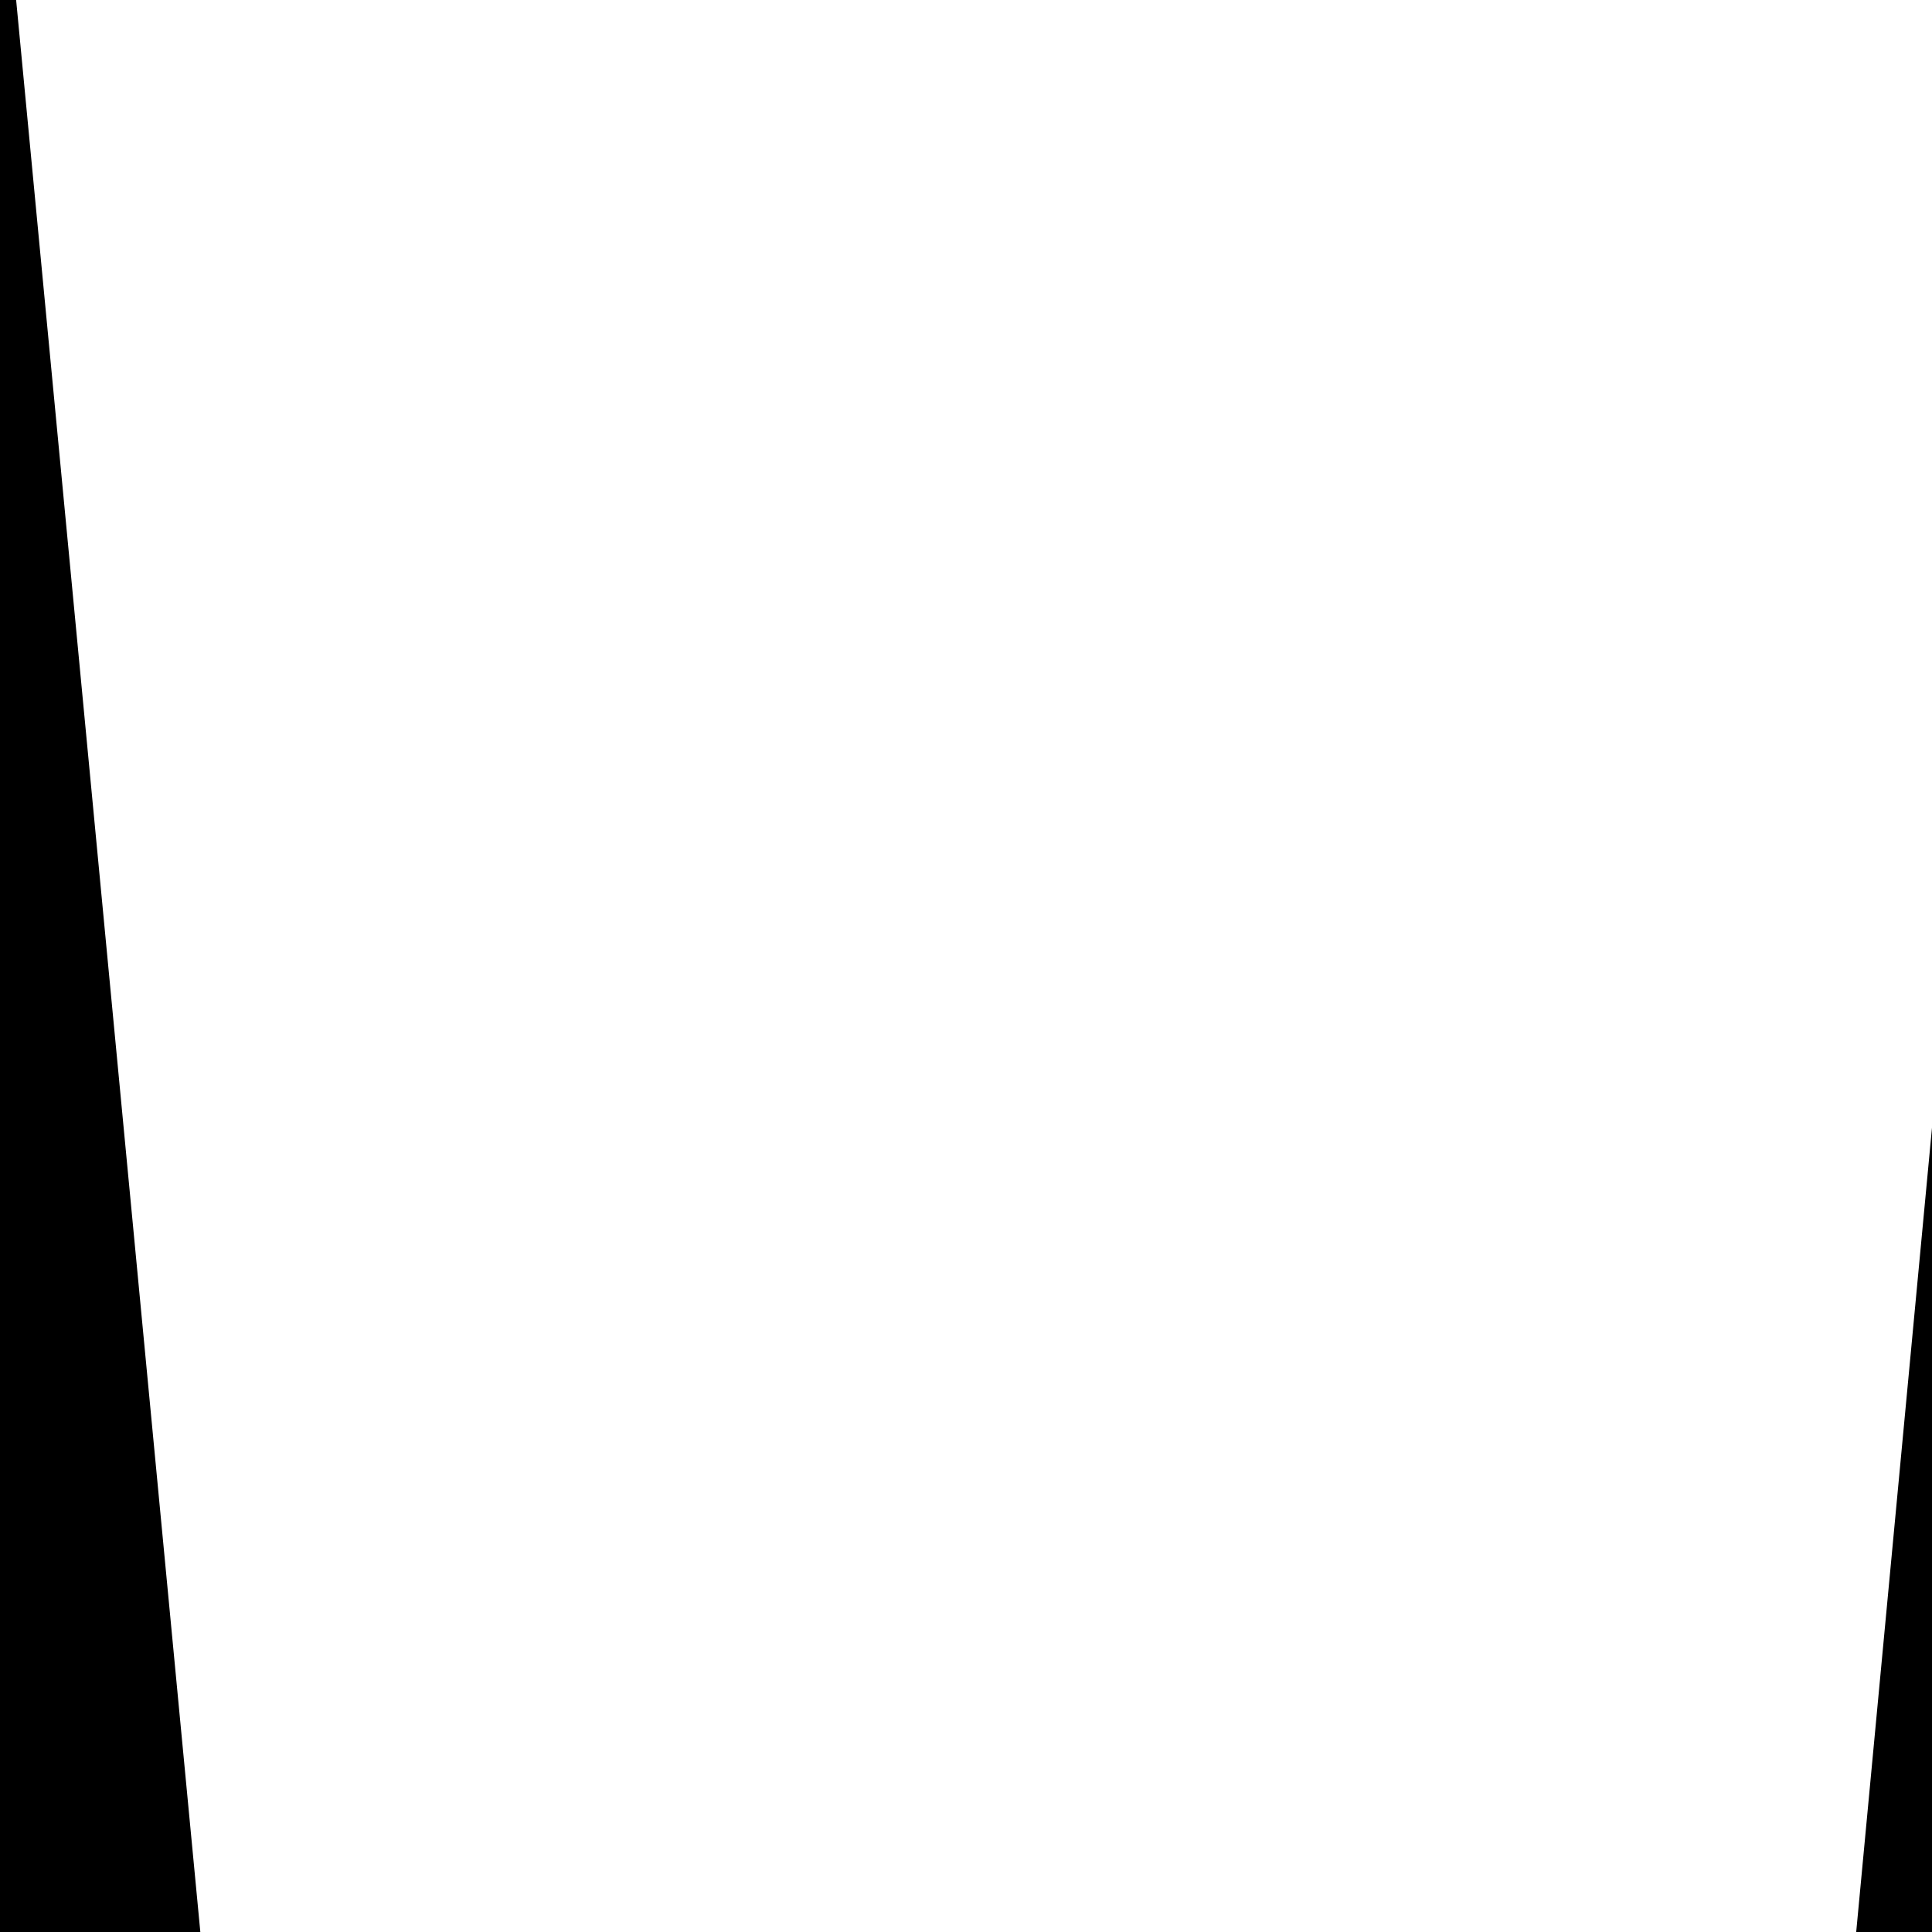 <?xml version="1.0" encoding="UTF-8" standalone="no"?>
<svg
   xmlns:dc="http://purl.org/dc/elements/1.1/"
   xmlns:cc="http://creativecommons.org/ns#"
   xmlns:rdf="http://www.w3.org/1999/02/22-rdf-syntax-ns#"
   xmlns:svg="http://www.w3.org/2000/svg"
   xmlns="http://www.w3.org/2000/svg"
   xmlns:sodipodi="http://sodipodi.sourceforge.net/DTD/sodipodi-0.dtd"
   xmlns:inkscape="http://www.inkscape.org/namespaces/inkscape"
   height="1mm"
   version="1.1"
   viewBox="0 0 1 1"
   width="1mm"
   id="svg881"
   sodipodi:docname="mouse_motion.svg"
   inkscape:version="0.92.5 (2060ec1f9f, 2020-04-08)">
  <defs
     id="defs885" />
  <sodipodi:namedview
     pagecolor="#ffffff"
     bordercolor="#666666"
     borderopacity="1"
     objecttolerance="10"
     gridtolerance="10"
     guidetolerance="10"
     inkscape:pageopacity="0"
     inkscape:pageshadow="2"
     inkscape:window-width="3821"
     inkscape:window-height="2139"
     id="namedview883"
     showgrid="false"
     inkscape:zoom="21.348162"
     inkscape:cx="-18.117839"
     inkscape:cy="-9.9640344"
     inkscape:window-x="12"
     inkscape:window-y="14"
     inkscape:window-maximized="1"
     inkscape:current-layer="svg881"
     showguides="false" />
  <path
     style="color:#000000;font-style:normal;font-variant:normal;font-weight:normal;font-stretch:normal;font-size:medium;line-height:normal;font-family:sans-serif;font-variant-ligatures:normal;font-variant-position:normal;font-variant-caps:normal;font-variant-numeric:normal;font-variant-alternates:normal;font-feature-settings:normal;text-indent:0;text-align:start;text-decoration:none;text-decoration-line:none;text-decoration-style:solid;text-decoration-color:#000000;letter-spacing:normal;word-spacing:normal;text-transform:none;writing-mode:lr-tb;direction:ltr;text-orientation:mixed;dominant-baseline:auto;baseline-shift:baseline;text-anchor:start;white-space:normal;shape-padding:0;clip-rule:nonzero;display:inline;overflow:visible;visibility:visible;opacity:1;isolation:auto;mix-blend-mode:normal;color-interpolation:sRGB;color-interpolation-filters:linearRGB;solid-color:#000000;solid-opacity:1;vector-effect:none;fill:#000000;fill-opacity:1;fill-rule:nonzero;stroke:none;stroke-width:0.107;stroke-linecap:butt;stroke-linejoin:miter;stroke-miterlimit:4;stroke-dasharray:none;stroke-dashoffset:0;stroke-opacity:1;color-rendering:auto;image-rendering:auto;shape-rendering:auto;text-rendering:auto;enable-background:accumulate"
     d="m 0.546,-0.571 c -0.831,0 -1.373,0.198 -1.694,0.572 -0.321,0.374 -0.397,0.883 -0.397,1.45 0,0.568 0.075,1.413 0.369,2.14 0.147,0.363 0.35,0.699 0.636,0.948 0.286,0.249 0.656,0.405 1.103,0.405 0.447,0 0.818,-0.154 1.103,-0.403 C 1.951,4.294 2.15,3.958 2.294,3.593 2.582,2.865 2.648,2.011 2.638,1.414 2.627,0.819 2.551,0.317 2.23,-0.042 1.909,-0.401 1.374,-0.571 0.546,-0.571 Z m 0,0.346 c 0.202,0 0.371,0.014 0.527,0.034 L 0.939,1.231 C 0.724,1.221 0.514,1.215 0.317,1.222 c -0.067,0.002 -0.128,0.007 -0.191,0.012 l -0.135,-1.416 c 0.163,-0.025 0.341,-0.043 0.555,-0.043 z M 1.412,-0.112 C 1.66,-0.04 1.854,0.054 1.974,0.188 2.202,0.443 2.281,0.847 2.292,1.406 1.932,1.334 1.595,1.283 1.283,1.255 Z m -1.758,0.02 0.128,1.356 c -0.345,0.036 -0.667,0.091 -0.979,0.152 0.004,-0.516 0.081,-0.924 0.311,-1.191 0.118,-0.138 0.306,-0.239 0.54,-0.317 z M 0.797,1.565 C 1.234,1.578 1.727,1.641 2.28,1.756 2.262,2.285 2.188,2.926 1.974,3.467 1.844,3.796 1.667,4.082 1.439,4.282 1.21,4.481 0.933,4.6 0.564,4.6 c -0.369,0 -0.648,-0.12 -0.878,-0.321 -0.23,-0.201 -0.408,-0.488 -0.541,-0.817 C -1.076,2.917 -1.156,2.278 -1.181,1.766 -0.574,1.644 0.041,1.542 0.797,1.565 Z"
     id="path942-1"
     inkscape:connector-curvature="0" />
  <path
     style="color:#000000;font-style:normal;font-variant:normal;font-weight:normal;font-stretch:normal;font-size:medium;line-height:normal;font-family:sans-serif;font-variant-ligatures:normal;font-variant-position:normal;font-variant-caps:normal;font-variant-numeric:normal;font-variant-alternates:normal;font-feature-settings:normal;text-indent:0;text-align:start;text-decoration:none;text-decoration-line:none;text-decoration-style:solid;text-decoration-color:#000000;letter-spacing:normal;word-spacing:normal;text-transform:none;writing-mode:lr-tb;direction:ltr;text-orientation:mixed;dominant-baseline:auto;baseline-shift:baseline;text-anchor:start;white-space:normal;shape-padding:0;clip-rule:nonzero;display:inline;overflow:visible;visibility:visible;opacity:1;isolation:auto;mix-blend-mode:normal;color-interpolation:sRGB;color-interpolation-filters:linearRGB;solid-color:#000000;solid-opacity:1;vector-effect:none;fill:#000000;fill-opacity:1;fill-rule:nonzero;stroke:none;stroke-width:0.291px;stroke-linecap:butt;stroke-linejoin:miter;stroke-miterlimit:4;stroke-dasharray:none;stroke-dashoffset:0;stroke-opacity:1;color-rendering:auto;image-rendering:auto;shape-rendering:auto;text-rendering:auto;enable-background:accumulate"
     d="M 3.791,0.445 3.527,0.569 C 4.2,2.005 3.516,3.552 3.516,3.552 l 0.267,0.12 c 0,0 0.748,-1.652 0.009,-3.227 z"
     id="path6881"
     inkscape:connector-curvature="0" />
  <path
     style="color:#000000;font-style:normal;font-variant:normal;font-weight:normal;font-stretch:normal;font-size:medium;line-height:normal;font-family:sans-serif;font-variant-ligatures:normal;font-variant-position:normal;font-variant-caps:normal;font-variant-numeric:normal;font-variant-alternates:normal;font-feature-settings:normal;text-indent:0;text-align:start;text-decoration:none;text-decoration-line:none;text-decoration-style:solid;text-decoration-color:#000000;letter-spacing:normal;word-spacing:normal;text-transform:none;writing-mode:lr-tb;direction:ltr;text-orientation:mixed;dominant-baseline:auto;baseline-shift:baseline;text-anchor:start;white-space:normal;shape-padding:0;clip-rule:nonzero;display:inline;overflow:visible;visibility:visible;opacity:1;isolation:auto;mix-blend-mode:normal;color-interpolation:sRGB;color-interpolation-filters:linearRGB;solid-color:#000000;solid-opacity:1;vector-effect:none;fill:#000000;fill-opacity:1;fill-rule:nonzero;stroke:none;stroke-width:0.291;stroke-linecap:butt;stroke-linejoin:miter;stroke-miterlimit:4;stroke-dasharray:none;stroke-dashoffset:0;stroke-opacity:1;color-rendering:auto;image-rendering:auto;shape-rendering:auto;text-rendering:auto;enable-background:accumulate"
     d="M 5.327,1.187 5.045,1.258 C 5.278,2.183 5.023,3.216 5.023,3.216 l 0.284,0.071 c 0,0 0.277,-1.078 0.019,-2.1 z"
     id="path6881-3-3"
     inkscape:connector-curvature="0" />
  <path
     style="color:#000000;font-style:normal;font-variant:normal;font-weight:normal;font-stretch:normal;font-size:medium;line-height:normal;font-family:sans-serif;font-variant-ligatures:normal;font-variant-position:normal;font-variant-caps:normal;font-variant-numeric:normal;font-variant-alternates:normal;font-feature-settings:normal;text-indent:0;text-align:start;text-decoration:none;text-decoration-line:none;text-decoration-style:solid;text-decoration-color:#000000;letter-spacing:normal;word-spacing:normal;text-transform:none;writing-mode:lr-tb;direction:ltr;text-orientation:mixed;dominant-baseline:auto;baseline-shift:baseline;text-anchor:start;white-space:normal;shape-padding:0;clip-rule:nonzero;display:inline;overflow:visible;visibility:visible;opacity:1;isolation:auto;mix-blend-mode:normal;color-interpolation:sRGB;color-interpolation-filters:linearRGB;solid-color:#000000;solid-opacity:1;vector-effect:none;fill:#000000;fill-opacity:1;fill-rule:nonzero;stroke:none;stroke-width:0.291px;stroke-linecap:butt;stroke-linejoin:miter;stroke-miterlimit:4;stroke-dasharray:none;stroke-dashoffset:0;stroke-opacity:1;color-rendering:auto;image-rendering:auto;shape-rendering:auto;text-rendering:auto;enable-background:accumulate"
     d="m -2.675,0.486 c 0,0 -0.686,1.675 0.11,3.223 L -2.307,3.575 C -3.032,2.165 -2.404,0.595 -2.404,0.595 Z"
     id="path6881-5"
     inkscape:connector-curvature="0" />
  <path
     style="color:#000000;font-style:normal;font-variant:normal;font-weight:normal;font-stretch:normal;font-size:medium;line-height:normal;font-family:sans-serif;font-variant-ligatures:normal;font-variant-position:normal;font-variant-caps:normal;font-variant-numeric:normal;font-variant-alternates:normal;font-feature-settings:normal;text-indent:0;text-align:start;text-decoration:none;text-decoration-line:none;text-decoration-style:solid;text-decoration-color:#000000;letter-spacing:normal;word-spacing:normal;text-transform:none;writing-mode:lr-tb;direction:ltr;text-orientation:mixed;dominant-baseline:auto;baseline-shift:baseline;text-anchor:start;white-space:normal;shape-padding:0;clip-rule:nonzero;display:inline;overflow:visible;visibility:visible;opacity:1;isolation:auto;mix-blend-mode:normal;color-interpolation:sRGB;color-interpolation-filters:linearRGB;solid-color:#000000;solid-opacity:1;vector-effect:none;fill:#000000;fill-opacity:1;fill-rule:nonzero;stroke:none;stroke-width:0.291;stroke-linecap:butt;stroke-linejoin:miter;stroke-miterlimit:4;stroke-dasharray:none;stroke-dashoffset:0;stroke-opacity:1;color-rendering:auto;image-rendering:auto;shape-rendering:auto;text-rendering:auto;enable-background:accumulate"
     d="m -4.147,1.032 c 0,0 -0.239,1.088 0.056,2.1 l 0.28,-0.082 C -4.078,2.134 -3.863,1.094 -3.863,1.094 Z"
     id="path6881-3-3-2"
     inkscape:connector-curvature="0" />
</svg>
